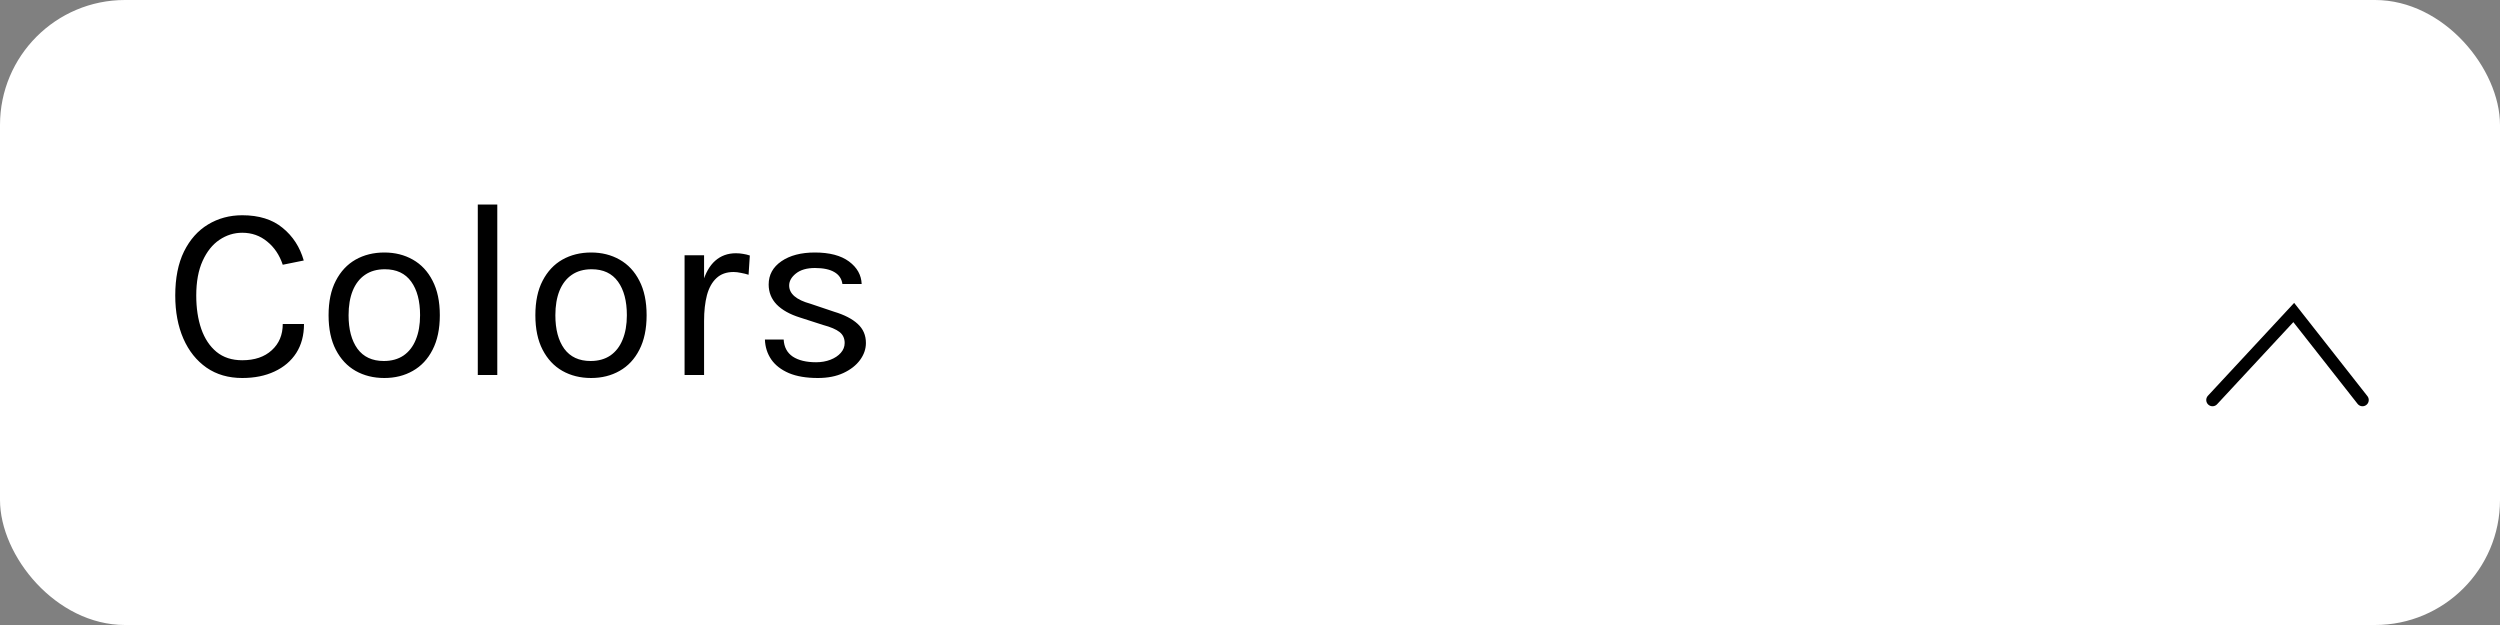 <svg width="200" height="50" viewBox="0 0 200 50" fill="none" xmlns="http://www.w3.org/2000/svg">
<rect x="0" y="0" width="200" height="50" fill="#808080" stroke="none"/>
<rect width="200" height="50" rx="10" fill="white"/>
<path d="M177 32L183.5 25L189 32" stroke="black" stroke-linecap="round"/>
<path d="M19.38 30.24C18.273 30.24 17.32 29.963 16.52 29.41C15.72 28.85 15.103 28.077 14.67 27.09C14.237 26.097 14.02 24.947 14.02 23.64C14.02 22.247 14.253 21.073 14.72 20.12C15.193 19.167 15.833 18.447 16.64 17.96C17.453 17.467 18.367 17.22 19.38 17.22C20.72 17.22 21.797 17.557 22.61 18.23C23.43 18.897 23.993 19.767 24.3 20.84L22.62 21.18C22.36 20.4 21.943 19.78 21.37 19.32C20.803 18.853 20.14 18.62 19.38 18.62C18.72 18.62 18.11 18.81 17.55 19.19C16.997 19.563 16.55 20.123 16.21 20.87C15.87 21.617 15.7 22.54 15.7 23.64C15.7 24.64 15.833 25.53 16.1 26.31C16.373 27.09 16.78 27.703 17.32 28.15C17.867 28.597 18.553 28.82 19.38 28.82C20.373 28.82 21.16 28.553 21.74 28.02C22.327 27.487 22.62 26.787 22.62 25.92H24.32C24.32 26.82 24.113 27.593 23.7 28.24C23.287 28.88 22.707 29.373 21.96 29.72C21.22 30.067 20.36 30.24 19.38 30.24ZM30.746 30.24C29.886 30.24 29.119 30.05 28.446 29.67C27.779 29.29 27.252 28.727 26.866 27.98C26.479 27.233 26.286 26.313 26.286 25.22C26.286 24.12 26.479 23.2 26.866 22.46C27.252 21.713 27.779 21.15 28.446 20.77C29.119 20.39 29.886 20.2 30.746 20.2C31.599 20.2 32.359 20.39 33.026 20.77C33.699 21.15 34.226 21.713 34.606 22.46C34.992 23.2 35.186 24.12 35.186 25.22C35.186 26.313 34.992 27.233 34.606 27.98C34.226 28.727 33.699 29.29 33.026 29.67C32.359 30.05 31.599 30.24 30.746 30.24ZM30.706 28.88C31.326 28.88 31.852 28.733 32.286 28.44C32.719 28.14 33.046 27.717 33.266 27.17C33.492 26.623 33.606 25.973 33.606 25.22C33.606 24.08 33.369 23.183 32.896 22.53C32.422 21.87 31.719 21.54 30.786 21.54C30.159 21.54 29.629 21.69 29.196 21.99C28.769 22.283 28.442 22.707 28.216 23.26C27.996 23.807 27.886 24.46 27.886 25.22C27.886 26.347 28.122 27.24 28.596 27.9C29.076 28.553 29.779 28.88 30.706 28.88ZM38.223 30V16.36H39.783V30H38.223ZM47.289 30.24C46.429 30.24 45.662 30.05 44.989 29.67C44.322 29.29 43.795 28.727 43.409 27.98C43.022 27.233 42.829 26.313 42.829 25.22C42.829 24.12 43.022 23.2 43.409 22.46C43.795 21.713 44.322 21.15 44.989 20.77C45.662 20.39 46.429 20.2 47.289 20.2C48.142 20.2 48.902 20.39 49.569 20.77C50.242 21.15 50.769 21.713 51.149 22.46C51.535 23.2 51.729 24.12 51.729 25.22C51.729 26.313 51.535 27.233 51.149 27.98C50.769 28.727 50.242 29.29 49.569 29.67C48.902 30.05 48.142 30.24 47.289 30.24ZM47.249 28.88C47.869 28.88 48.395 28.733 48.829 28.44C49.262 28.14 49.589 27.717 49.809 27.17C50.035 26.623 50.149 25.973 50.149 25.22C50.149 24.08 49.912 23.183 49.439 22.53C48.965 21.87 48.262 21.54 47.329 21.54C46.702 21.54 46.172 21.69 45.739 21.99C45.312 22.283 44.985 22.707 44.759 23.26C44.539 23.807 44.429 24.46 44.429 25.22C44.429 26.347 44.665 27.24 45.139 27.9C45.619 28.553 46.322 28.88 47.249 28.88ZM54.766 30V20.42H56.326V30H54.766ZM55.846 25.68C55.846 24.467 55.963 23.46 56.196 22.66C56.429 21.853 56.769 21.253 57.216 20.86C57.669 20.46 58.219 20.26 58.866 20.26C59.079 20.26 59.273 20.277 59.446 20.31C59.626 20.337 59.806 20.38 59.986 20.44L59.886 21.98C59.699 21.92 59.496 21.87 59.276 21.83C59.056 21.783 58.859 21.76 58.686 21.76C58.119 21.76 57.663 21.923 57.316 22.25C56.969 22.57 56.716 23.023 56.556 23.61C56.403 24.197 56.326 24.887 56.326 25.68H55.846ZM65.433 30.24C64.506 30.24 63.733 30.11 63.113 29.85C62.493 29.583 62.023 29.22 61.703 28.76C61.383 28.293 61.213 27.76 61.193 27.16H62.693C62.726 27.767 62.969 28.223 63.423 28.53C63.883 28.83 64.506 28.98 65.293 28.98C65.706 28.98 66.086 28.913 66.433 28.78C66.779 28.647 67.056 28.463 67.263 28.23C67.469 27.997 67.573 27.733 67.573 27.44C67.573 27.067 67.436 26.773 67.163 26.56C66.889 26.347 66.453 26.16 65.853 26L63.993 25.4C63.186 25.147 62.566 24.8 62.133 24.36C61.706 23.913 61.493 23.38 61.493 22.76C61.493 21.987 61.833 21.367 62.513 20.9C63.193 20.433 64.086 20.2 65.193 20.2C66.366 20.2 67.276 20.44 67.923 20.92C68.569 21.4 68.906 22 68.933 22.72H67.393C67.333 22.3 67.119 21.983 66.753 21.77C66.386 21.55 65.866 21.44 65.193 21.44C64.546 21.44 64.039 21.587 63.673 21.88C63.313 22.167 63.133 22.487 63.133 22.84C63.133 23.5 63.699 23.987 64.833 24.3L66.733 24.94C67.553 25.187 68.179 25.51 68.613 25.91C69.053 26.31 69.273 26.82 69.273 27.44C69.273 27.92 69.116 28.373 68.803 28.8C68.489 29.227 68.046 29.573 67.473 29.84C66.899 30.107 66.219 30.24 65.433 30.24Z" fill="black"/>
</svg>
